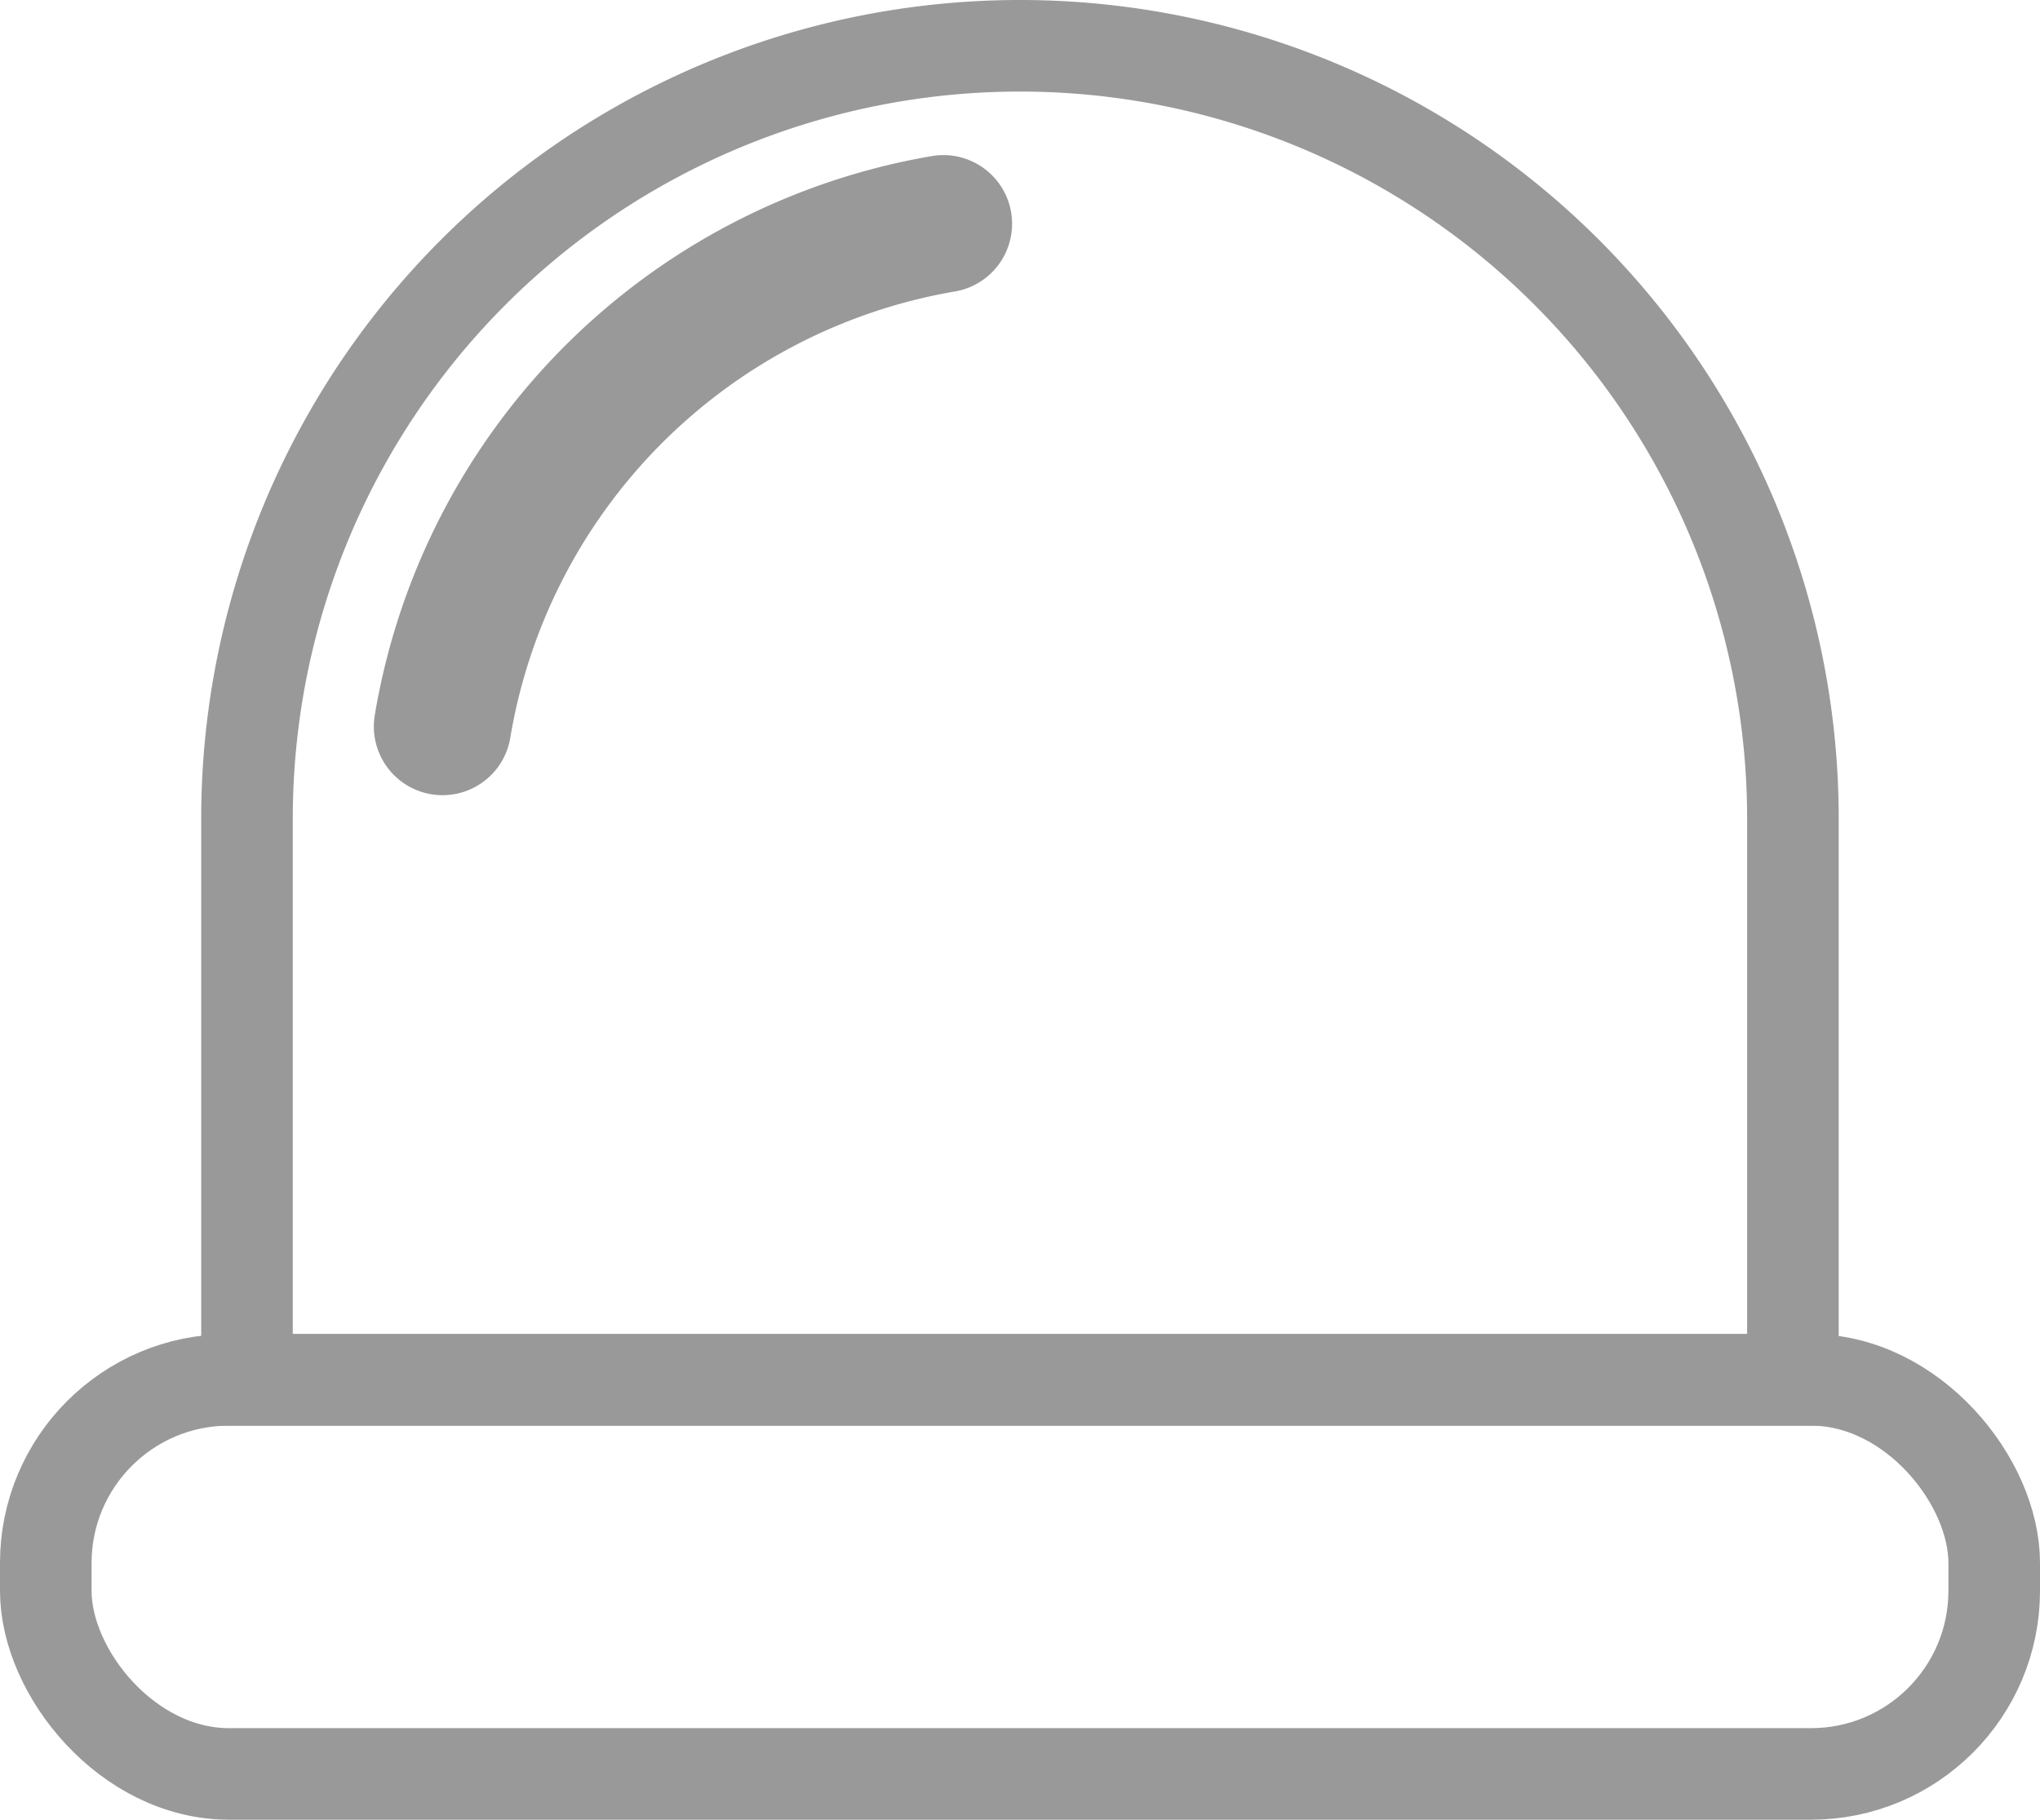 <svg xmlns="http://www.w3.org/2000/svg" width="22.275" height="19.875" viewBox="0 0 22.275 19.875">
    <defs>
        <style>
            .cls-1{fill:none;stroke:#999;stroke-miterlimit:10}
        </style>
    </defs>
    <g id="그룹_398" transform="translate(.5 .5)">
        <rect id="사각형_426" width="21.275" height="4.304" class="cls-1" rx="2" transform="translate(0 14.571)"/>
        <path id="사각형_427" d="M8.44 0a8.44 8.44 0 0 1 8.44 8.44v6.131H0V8.44A8.44 8.44 0 0 1 8.44 0z" class="cls-1" transform="translate(2.197)"/>
        <path id="패스_273" fill="none" stroke="#999" stroke-linecap="round" stroke-miterlimit="10" stroke-width="1.5px" d="M223.569 637.33a6.689 6.689 0 0 0-5.469 5.491" transform="translate(-213.768 -635.386)"/>
    </g>
</svg>
